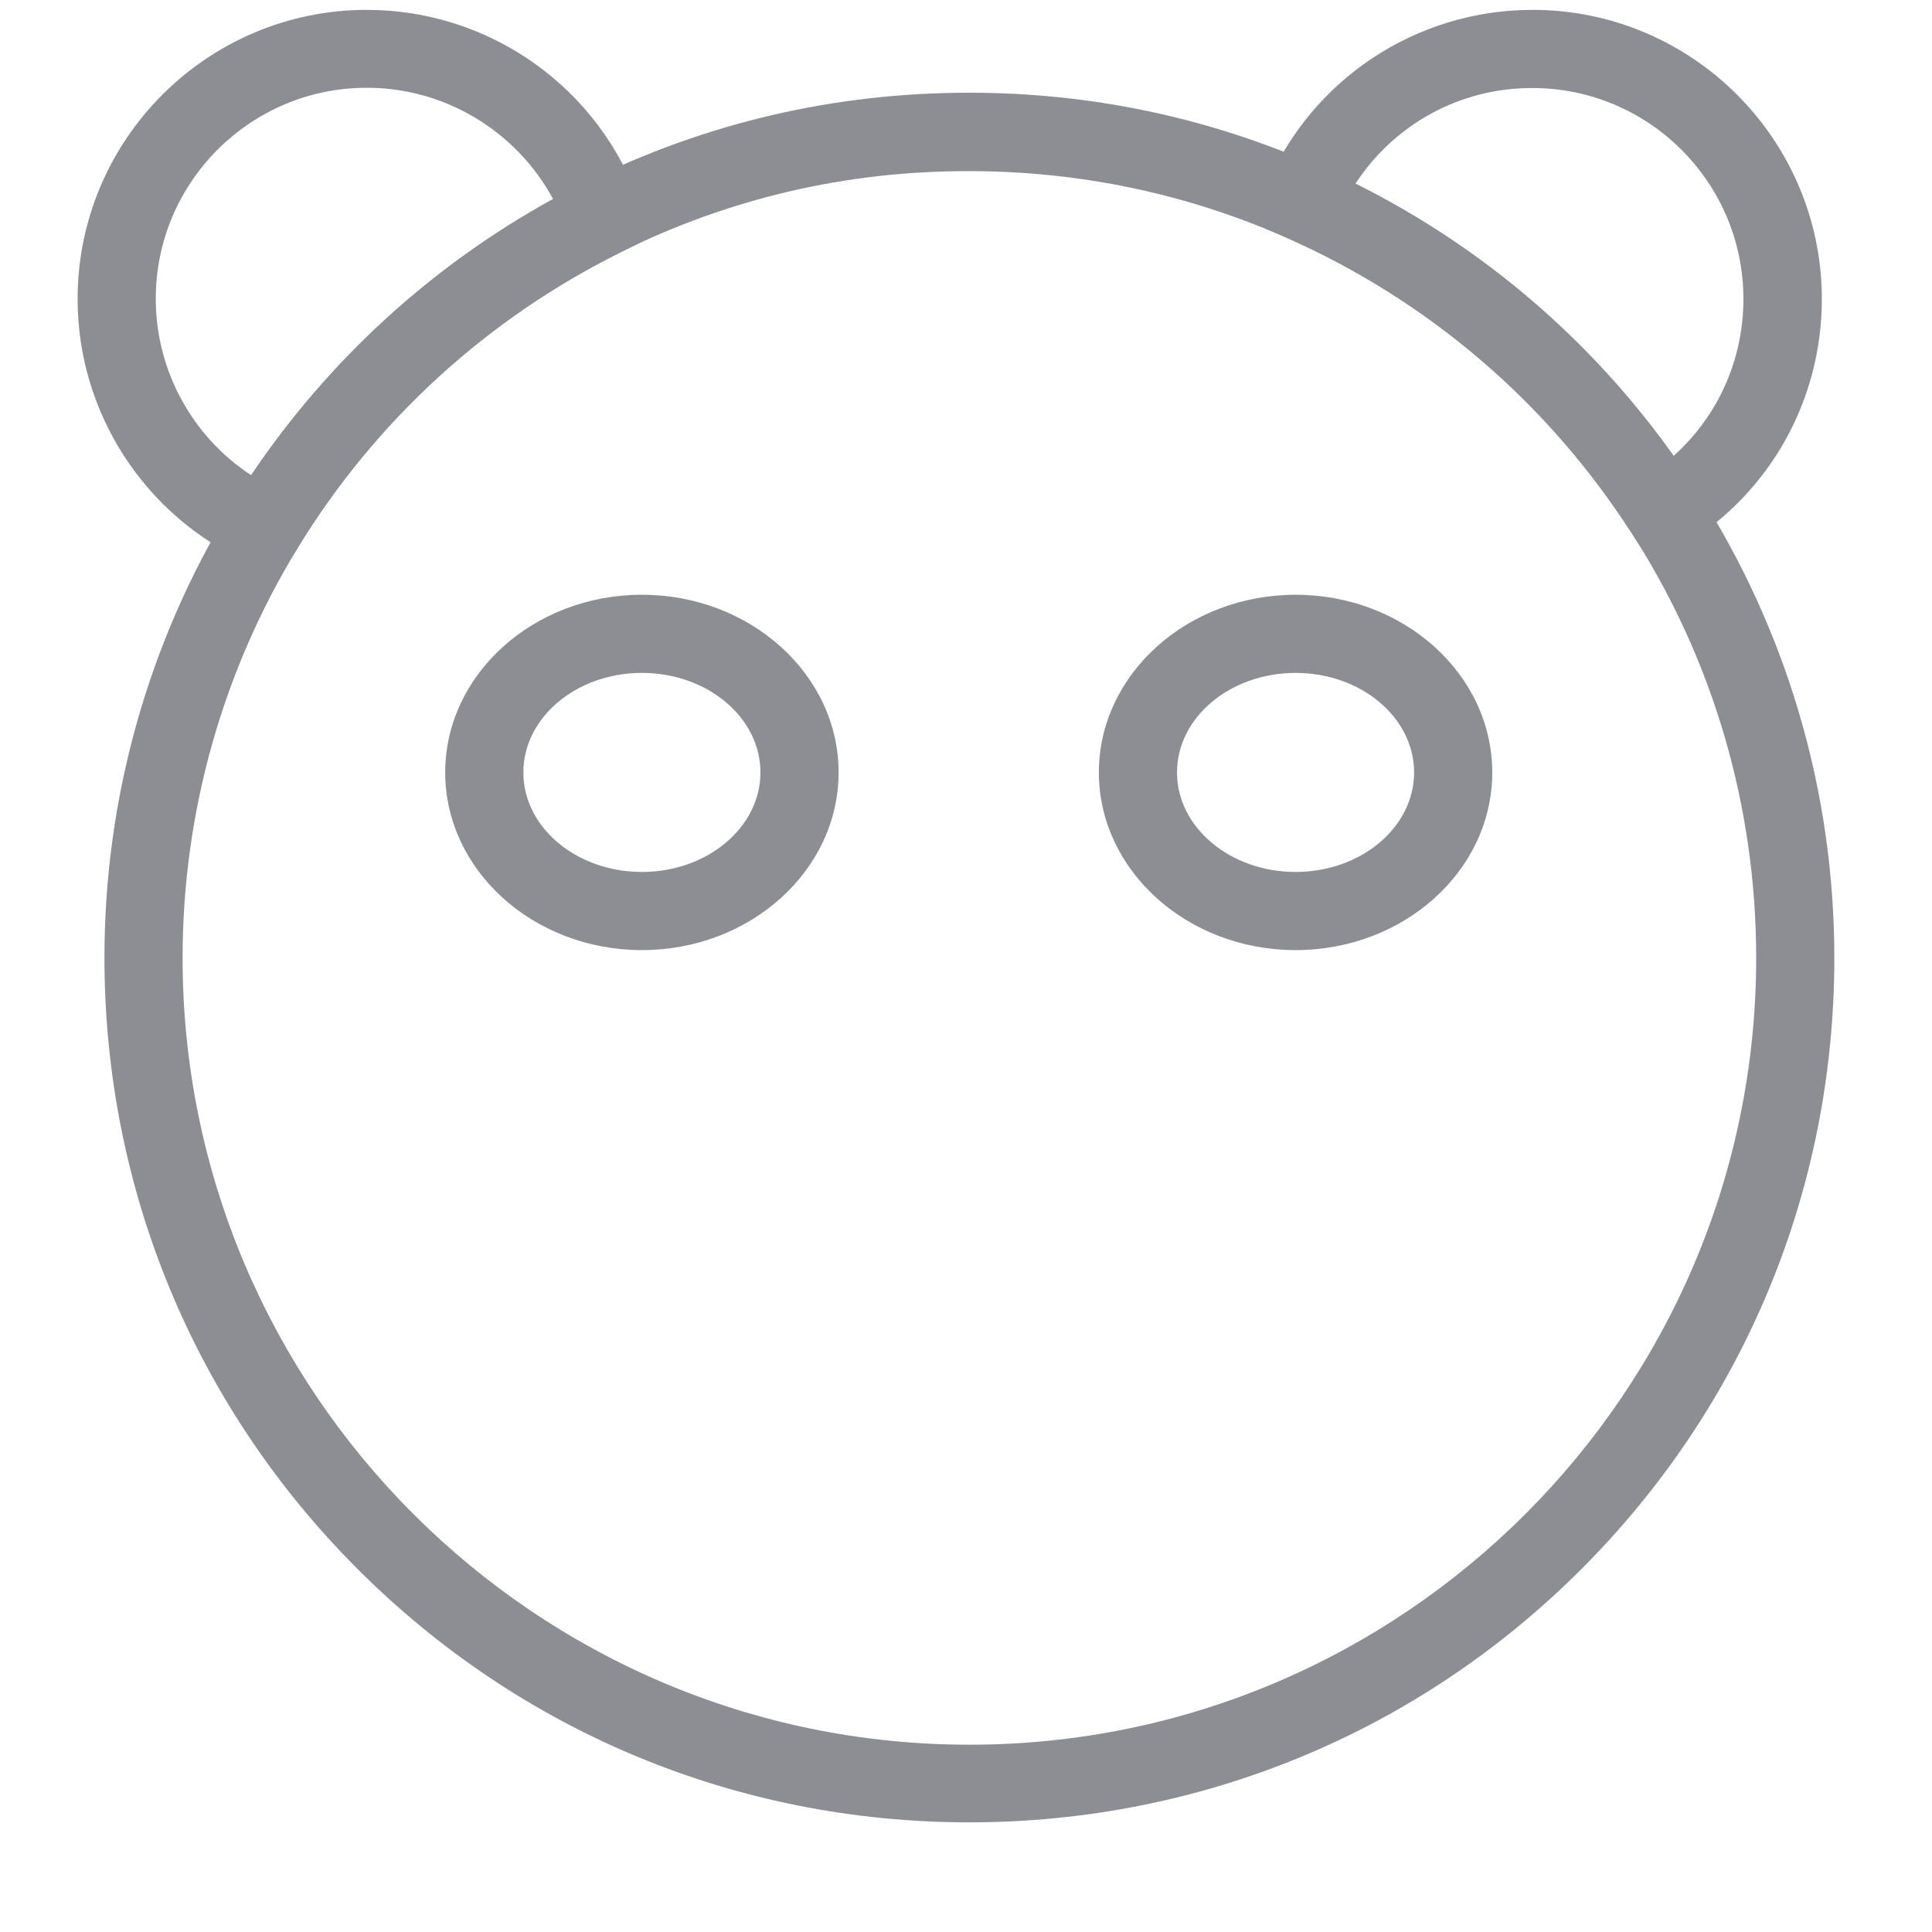 <?xml version="1.0" standalone="no"?><!DOCTYPE svg PUBLIC "-//W3C//DTD SVG 1.1//EN" "http://www.w3.org/Graphics/SVG/1.1/DTD/svg11.dtd"><svg class="icon" width="200px" height="200.00px" viewBox="0 0 1024 1024" version="1.1" xmlns="http://www.w3.org/2000/svg"><path fill="#8d8d94" d="M328.901 133.65l-18.365-37.145c63.519-31.483 131.87-47.363 203.122-47.363 64.209 0 126.347 12.98 184.757 38.802l-16.708 37.973c-53.024-23.336-109.639-35.211-168.048-35.211-64.9-0.138-127.037 14.361-184.757 42.944zM513.657 965.882c-122.481 0-237.505-47.639-324.083-134.218-86.579-86.579-134.218-201.741-134.218-324.083 0-84.507 23.198-167.082 67.109-238.885l35.35 21.679c-39.906 65.314-61.033 140.432-61.033 217.344 0 229.91 187.104 417.014 417.014 417.014s417.014-187.104 417.014-417.014c0-80.227-22.784-158.106-66.004-225.215l34.797-22.37c47.501 73.875 72.632 159.487 72.632 247.585 0 122.481-47.639 237.505-134.218 324.083s-201.879 134.08-324.36 134.08z"  /><path fill="#8d8d94" d="M148.287 305.702l-16.708-7.457C76.621 273.529 41.133 218.709 41.133 158.505c0-84.507 68.766-153.273 153.273-153.273 65.314 0 123.585 41.425 144.85 103.149l5.938 17.261-16.294 8.147c-70.699 35.073-129.937 89.202-171.086 156.587l-9.528 15.327zM194.407 46.519c-61.724 0-111.848 50.125-111.848 111.848 0 37.973 19.332 73.046 50.539 93.483 41.011-60.895 95.692-111.02 160.039-146.369-19.332-35.764-57.029-58.962-98.73-58.962z"  /><path fill="#8d8d94" d="M157.814 290.237l-35.35-21.679c45.292-74.013 110.329-133.527 188.071-172.053l18.365 37.145c-70.699 35.073-129.937 89.202-171.086 156.587zM875.713 299.489l-11.047-17.122c-44.463-69.18-107.844-123.309-182.961-156.449l-18.641-8.285 8.009-18.779c24.027-56.891 79.536-93.621 141.26-93.621 84.507 0 153.273 68.766 153.273 153.273 0 53.3-27.064 102.044-72.494 130.213l-17.399 10.771zM718.436 97.334c67.247 33.554 124.966 82.85 168.601 144.298 23.474-20.989 37.007-50.953 37.007-83.127 0-61.724-50.125-111.848-111.848-111.848-38.387-0.138-73.323 19.332-93.759 50.677z"  /><path fill="#8d8d94" d="M864.667 282.366c-44.463-69.18-107.844-123.309-182.961-156.449l16.708-37.973c82.574 36.454 152.169 95.83 201.05 172.053l-34.797 22.37zM340.223 503.577c-57.443 0-104.253-42.254-104.253-94.173s46.811-94.173 104.253-94.173 104.253 42.254 104.253 94.173-46.811 94.173-104.253 94.173z m0-146.921c-34.659 0-62.828 23.612-62.828 52.748s28.169 52.748 62.828 52.748 62.828-23.612 62.828-52.748-28.169-52.748-62.828-52.748zM686.676 503.577c-57.443 0-104.253-42.254-104.253-94.173s46.811-94.173 104.253-94.173 104.253 42.254 104.253 94.173-46.672 94.173-104.253 94.173z m-3e-8-146.921c-34.659 0-62.828 23.612-62.828 52.748s28.169 52.748 62.828 52.748 62.828-23.612 62.828-52.748-28.169-52.748-62.828-52.748z"  /></svg>